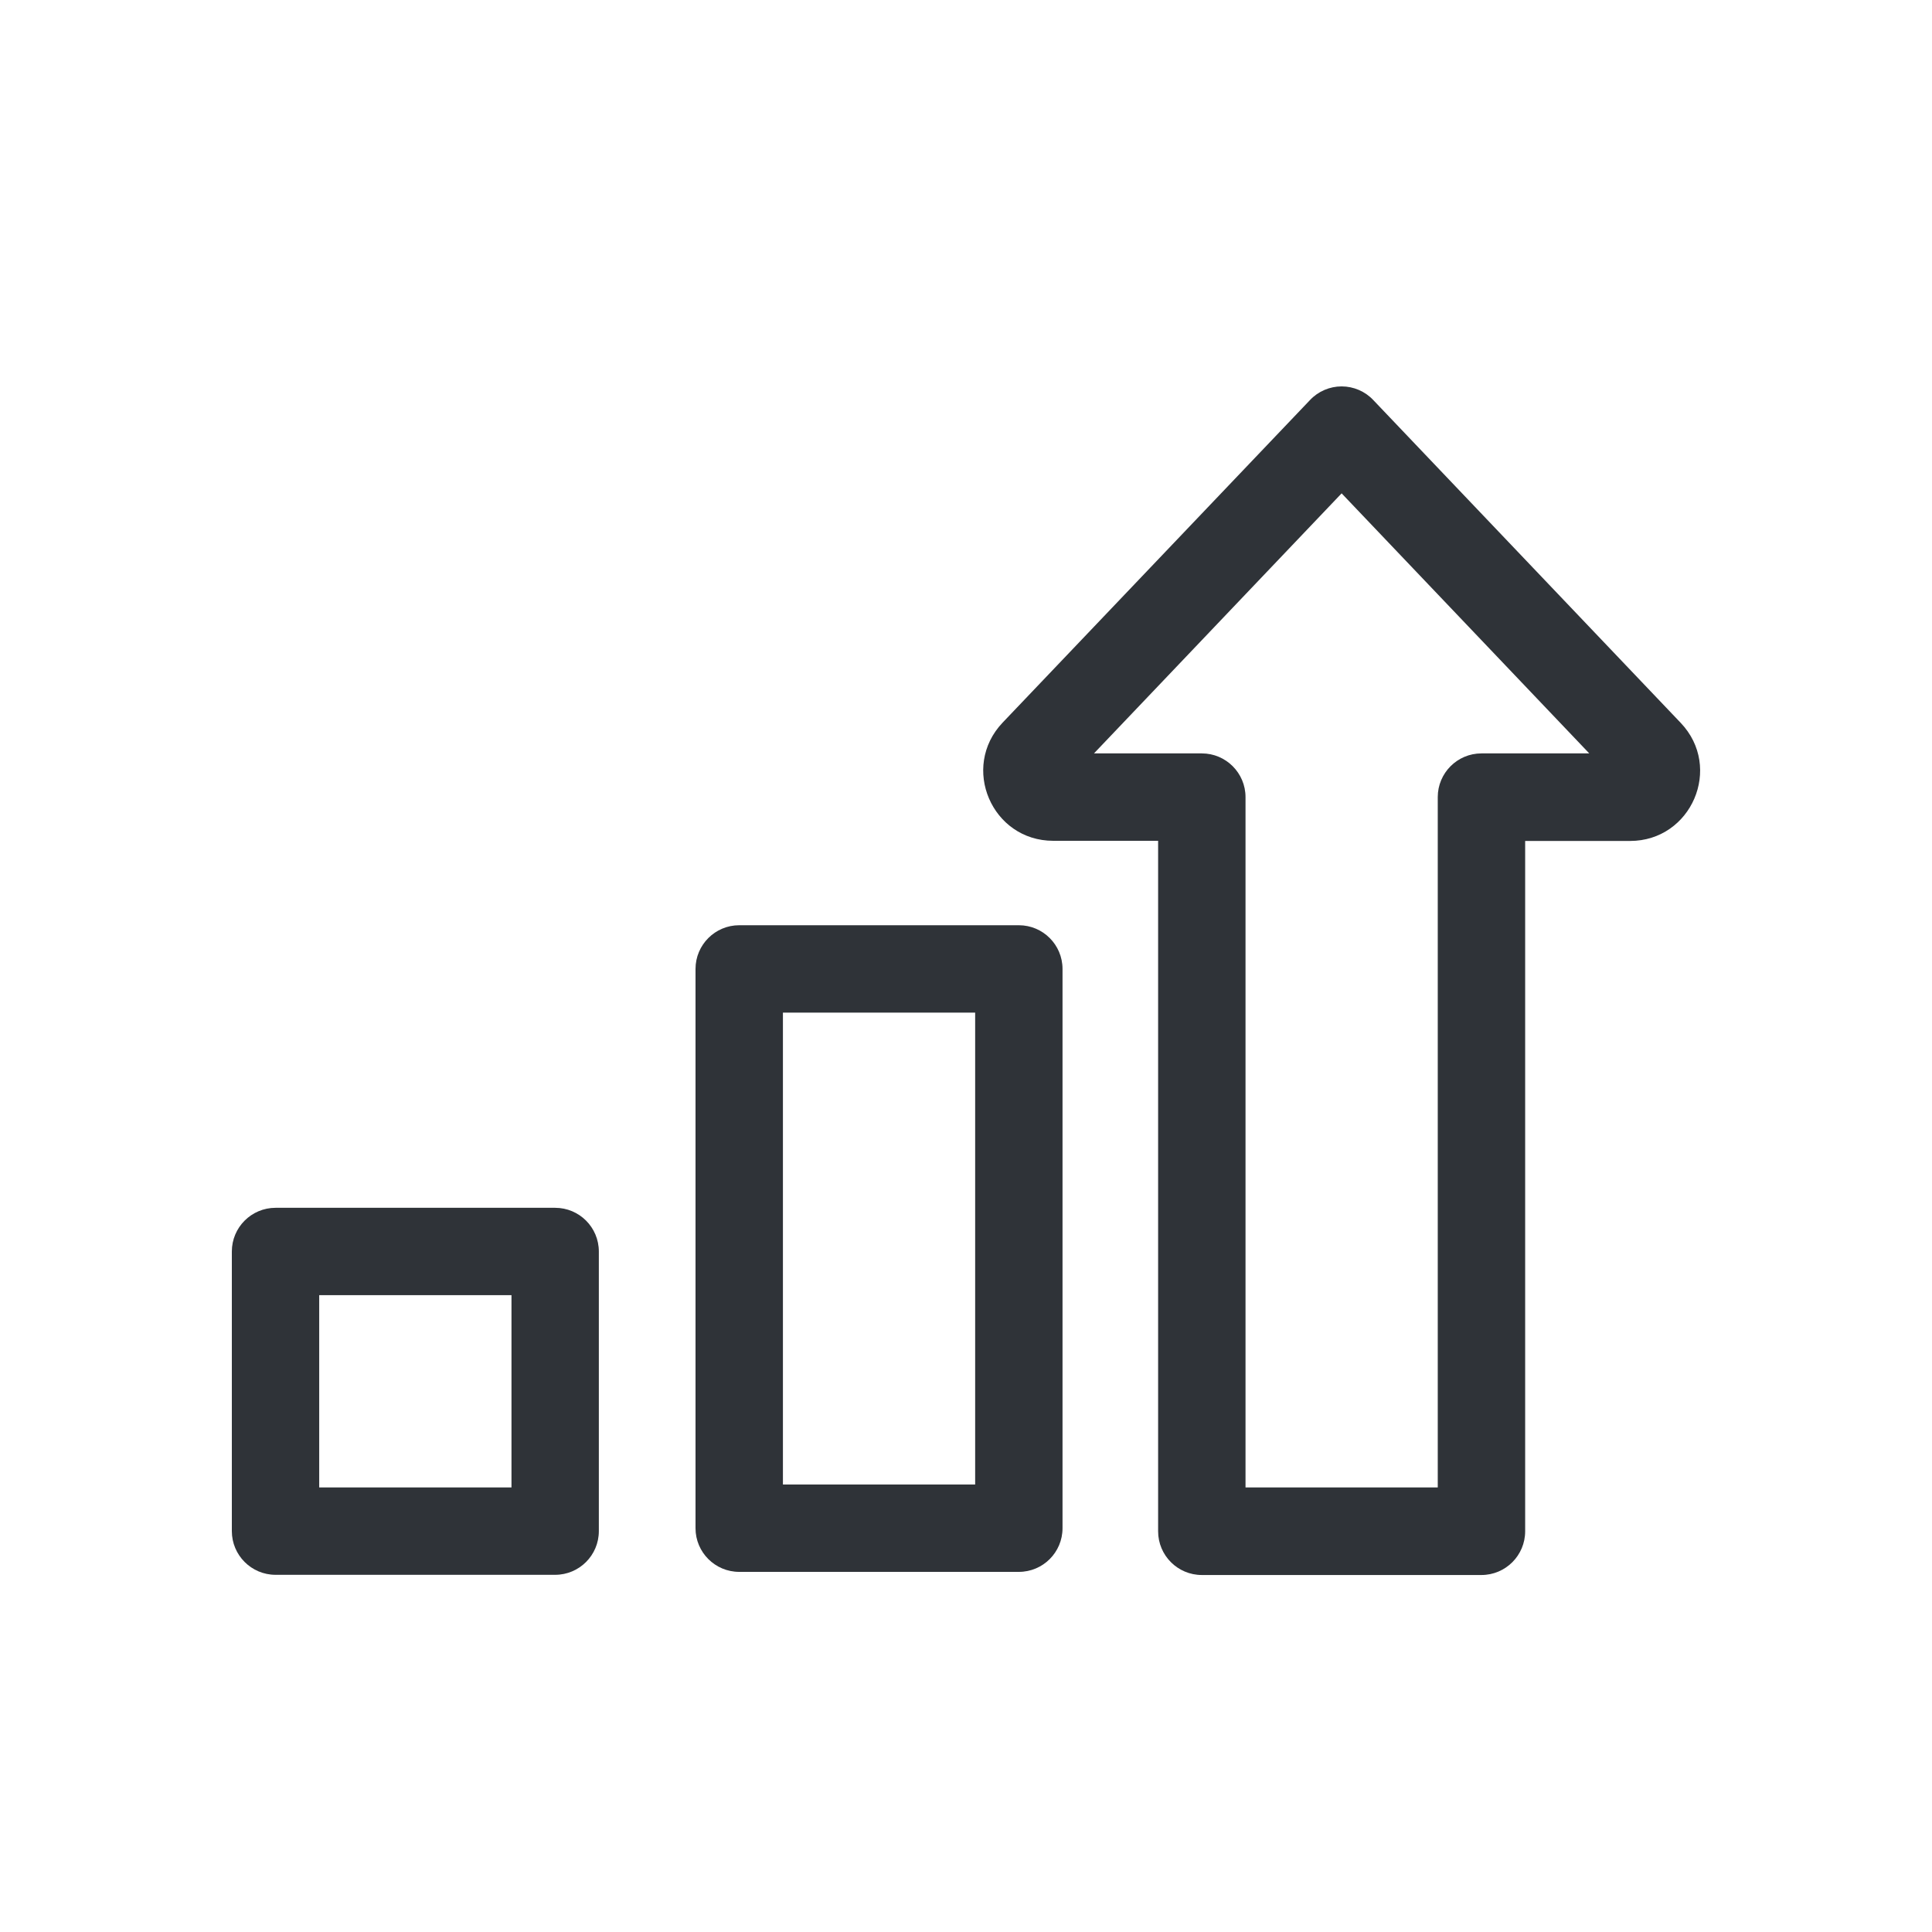 <svg width="50" height="50" viewBox="0 0 50 50" fill="none" xmlns="http://www.w3.org/2000/svg">
<path d="M34.721 10C35.029 10 35.328 10.127 35.54 10.353L43.496 18.707C44.595 19.86 43.776 21.764 42.184 21.764H39.471V39.63C39.471 40.254 38.964 40.761 38.34 40.761H31.103C30.479 40.761 29.972 40.254 29.972 39.63V21.76H27.259C25.666 21.76 24.852 19.856 25.947 18.702L33.903 10.353C34.115 10.127 34.414 10 34.721 10ZM28.312 19.498H31.103C31.727 19.498 32.234 20.005 32.234 20.629V38.495H37.209V20.629C37.209 20.005 37.716 19.498 38.34 19.498H41.13L34.721 12.768L28.312 19.498Z" fill="#2F3338"/>
<path d="M6 32.389C6 31.764 6.507 31.258 7.131 31.258H14.367C14.992 31.258 15.498 31.764 15.498 32.389V39.625C15.498 40.249 14.992 40.756 14.367 40.756H7.131C6.507 40.756 6 40.249 6 39.625V32.389ZM8.261 33.519V38.495H13.237V33.519H8.261Z" fill="#2F3338"/>
<path d="M19.131 23.945C18.507 23.945 18 24.452 18 25.076V39.55C18 40.174 18.507 40.68 19.131 40.68H26.367C26.992 40.68 27.498 40.174 27.498 39.55V25.076C27.498 24.452 26.992 23.945 26.367 23.945H19.131ZM25.237 38.419H20.262V26.207H25.237V38.419Z" fill="#2F3338"/>
</svg>
